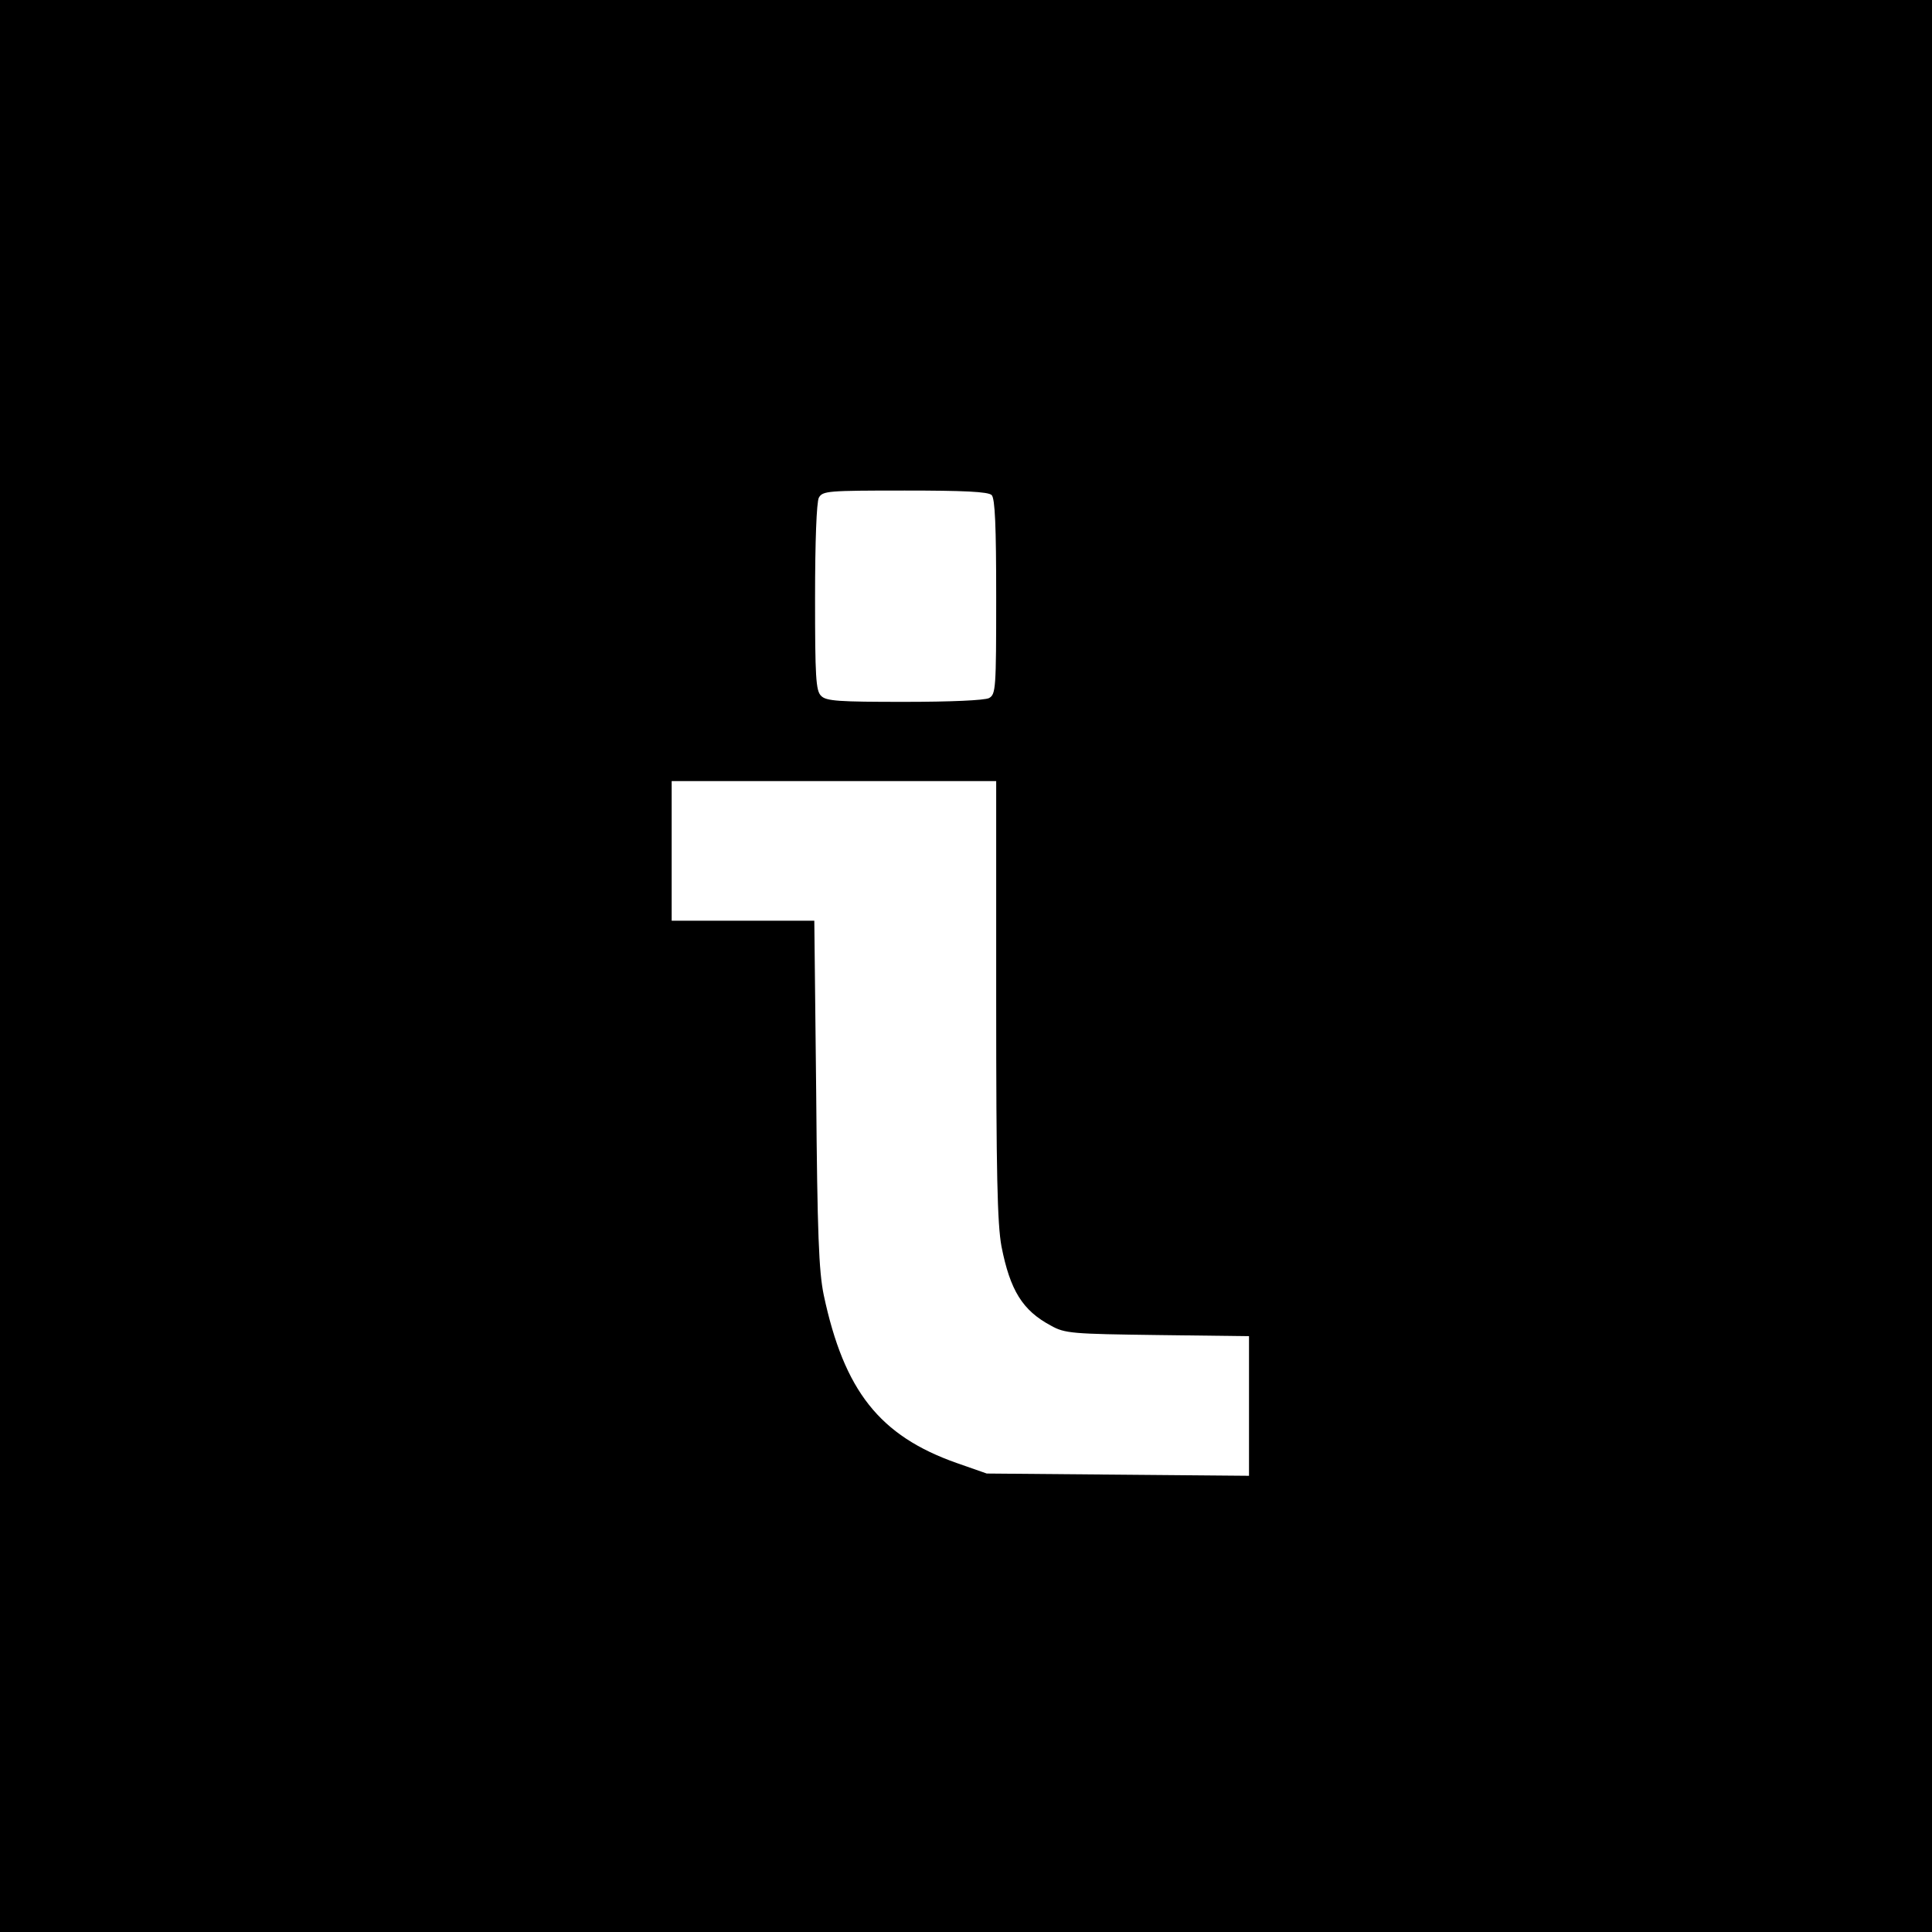 <?xml version="1.0" standalone="no"?>
<!DOCTYPE svg PUBLIC "-//W3C//DTD SVG 20010904//EN"
 "http://www.w3.org/TR/2001/REC-SVG-20010904/DTD/svg10.dtd">
<svg version="1.0" xmlns="http://www.w3.org/2000/svg"
 width="512pt" height="512pt" viewBox="0 0 512 512"
 preserveAspectRatio="xMidYMid meet">
<g transform="translate(0,512) scale(0.1,-0.1)"
fill="#000000" stroke="none">
<path d="M0 2560 l0 -2560 2560 0 2560 0 0 2560 0 2560 -2560 0 -2560 0 0
-2560z m2628 1248 c9 -9 12 -83 12 -270 0 -244 -1 -258 -19 -268 -12 -6 -102
-10 -225 -10 -173 0 -207 2 -220 16 -14 13 -16 51 -16 260 0 150 4 253 10 265
10 18 23 19 228 19 156 0 221 -3 230 -12z m12 -1337 c0 -462 3 -594 14 -654
23 -117 56 -170 131 -210 37 -21 57 -22 283 -25 l242 -3 0 -185 0 -185 -347 3
-348 3 -80 28 c-204 72 -298 191 -352 445 -13 63 -17 162 -20 535 l-5 457
-189 0 -189 0 0 185 0 185 430 0 430 0 0 -579z"/>
</g>
</svg>
